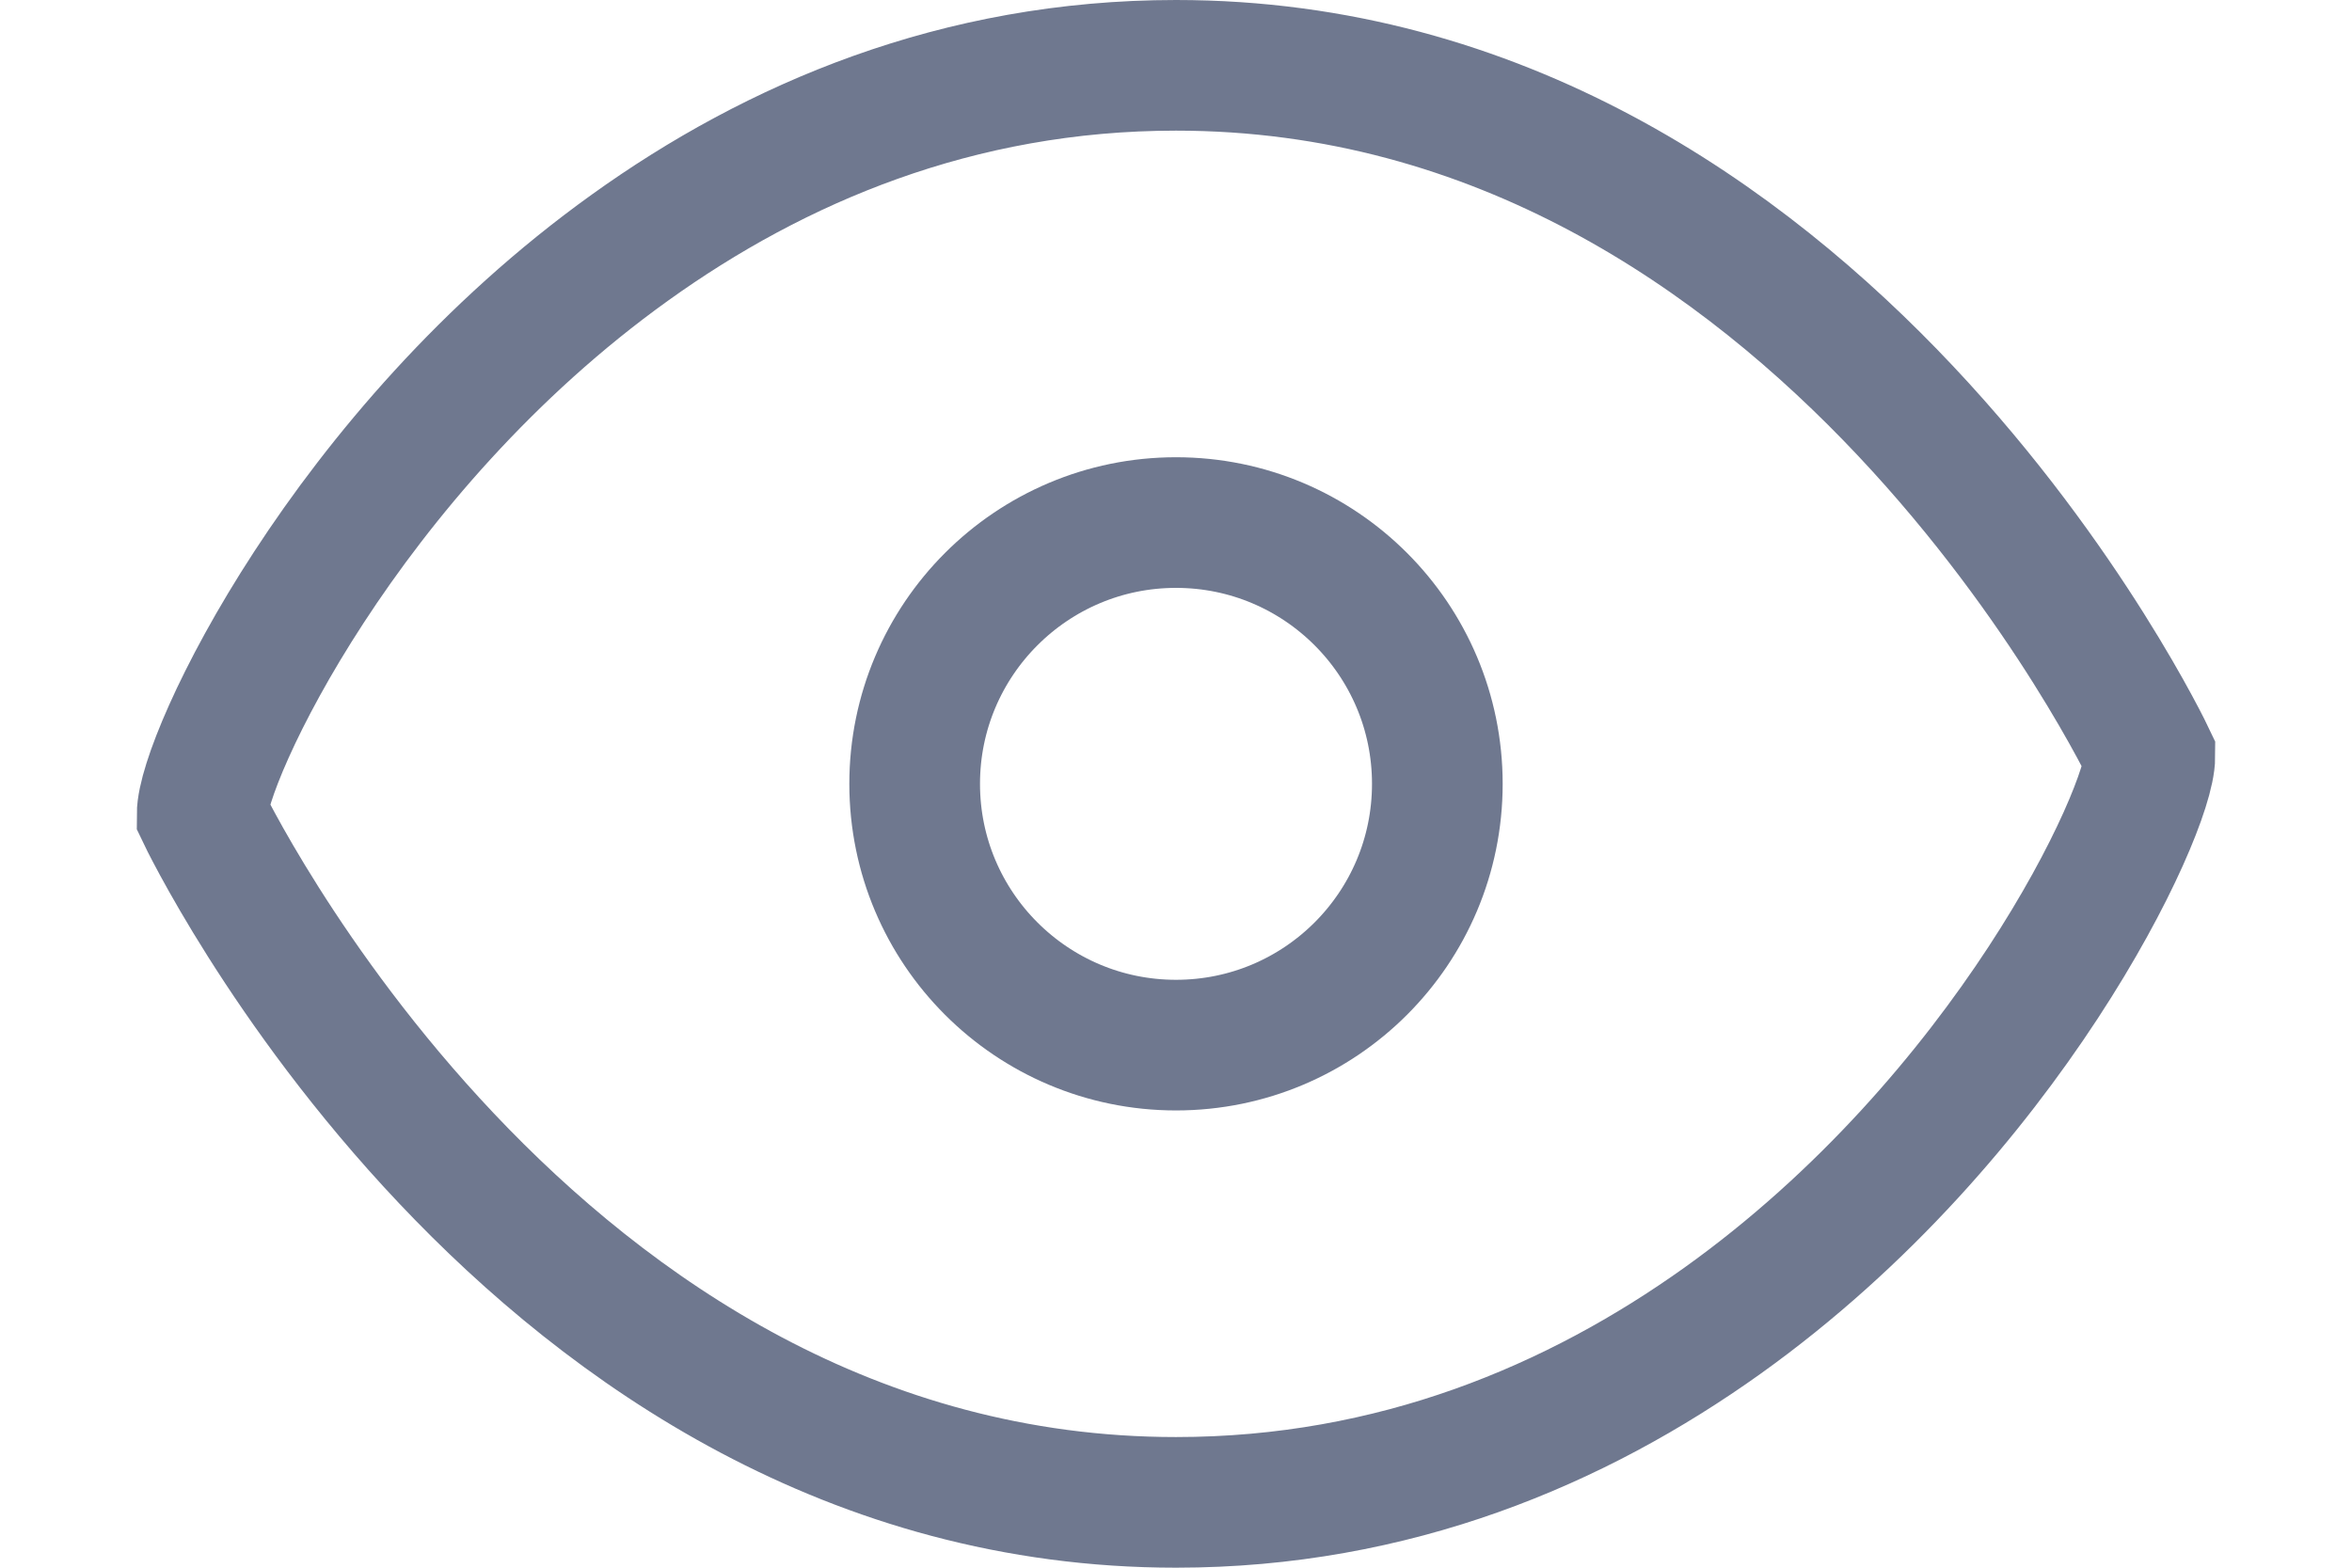 <?xml version="1.0" encoding="UTF-8"?>
<svg width="18px" height="12px" viewBox="0 0 18 12" version="1.1" xmlns="http://www.w3.org/2000/svg" xmlns:xlink="http://www.w3.org/1999/xlink">
    <title>login_eyes</title>
    <g id="前台" stroke="none" stroke-width="1" fill="none" fill-rule="evenodd">
        <g id="重置密码" transform="translate(-1126, -565)" fill-rule="nonzero" stroke="#6F788F">
            <g id="login_eyes" transform="translate(1128, 566)">
                <path d="M7,-0.5 C5.329,-0.5 3.934,0.096 2.82,0.896 C0.637,2.462 -0.453,4.812 -0.453,5.235 C-0.453,5.235 2.051,10.5 7,10.5 C8.671,10.5 10.065,9.907 11.18,9.111 C13.363,7.551 14.453,5.211 14.453,4.789 C14.453,4.789 11.949,-0.5 7,-0.5 Z" id="路径"></path>
                <path d="M7,3 C5.896,3 5,3.896 5,5 C5,6.105 5.896,7 7,7 C8.105,7 9,6.105 9,5 C9,3.896 8.105,3 7,3 Z" id="路径"></path>
            </g>
        </g>
    </g>
</svg>
